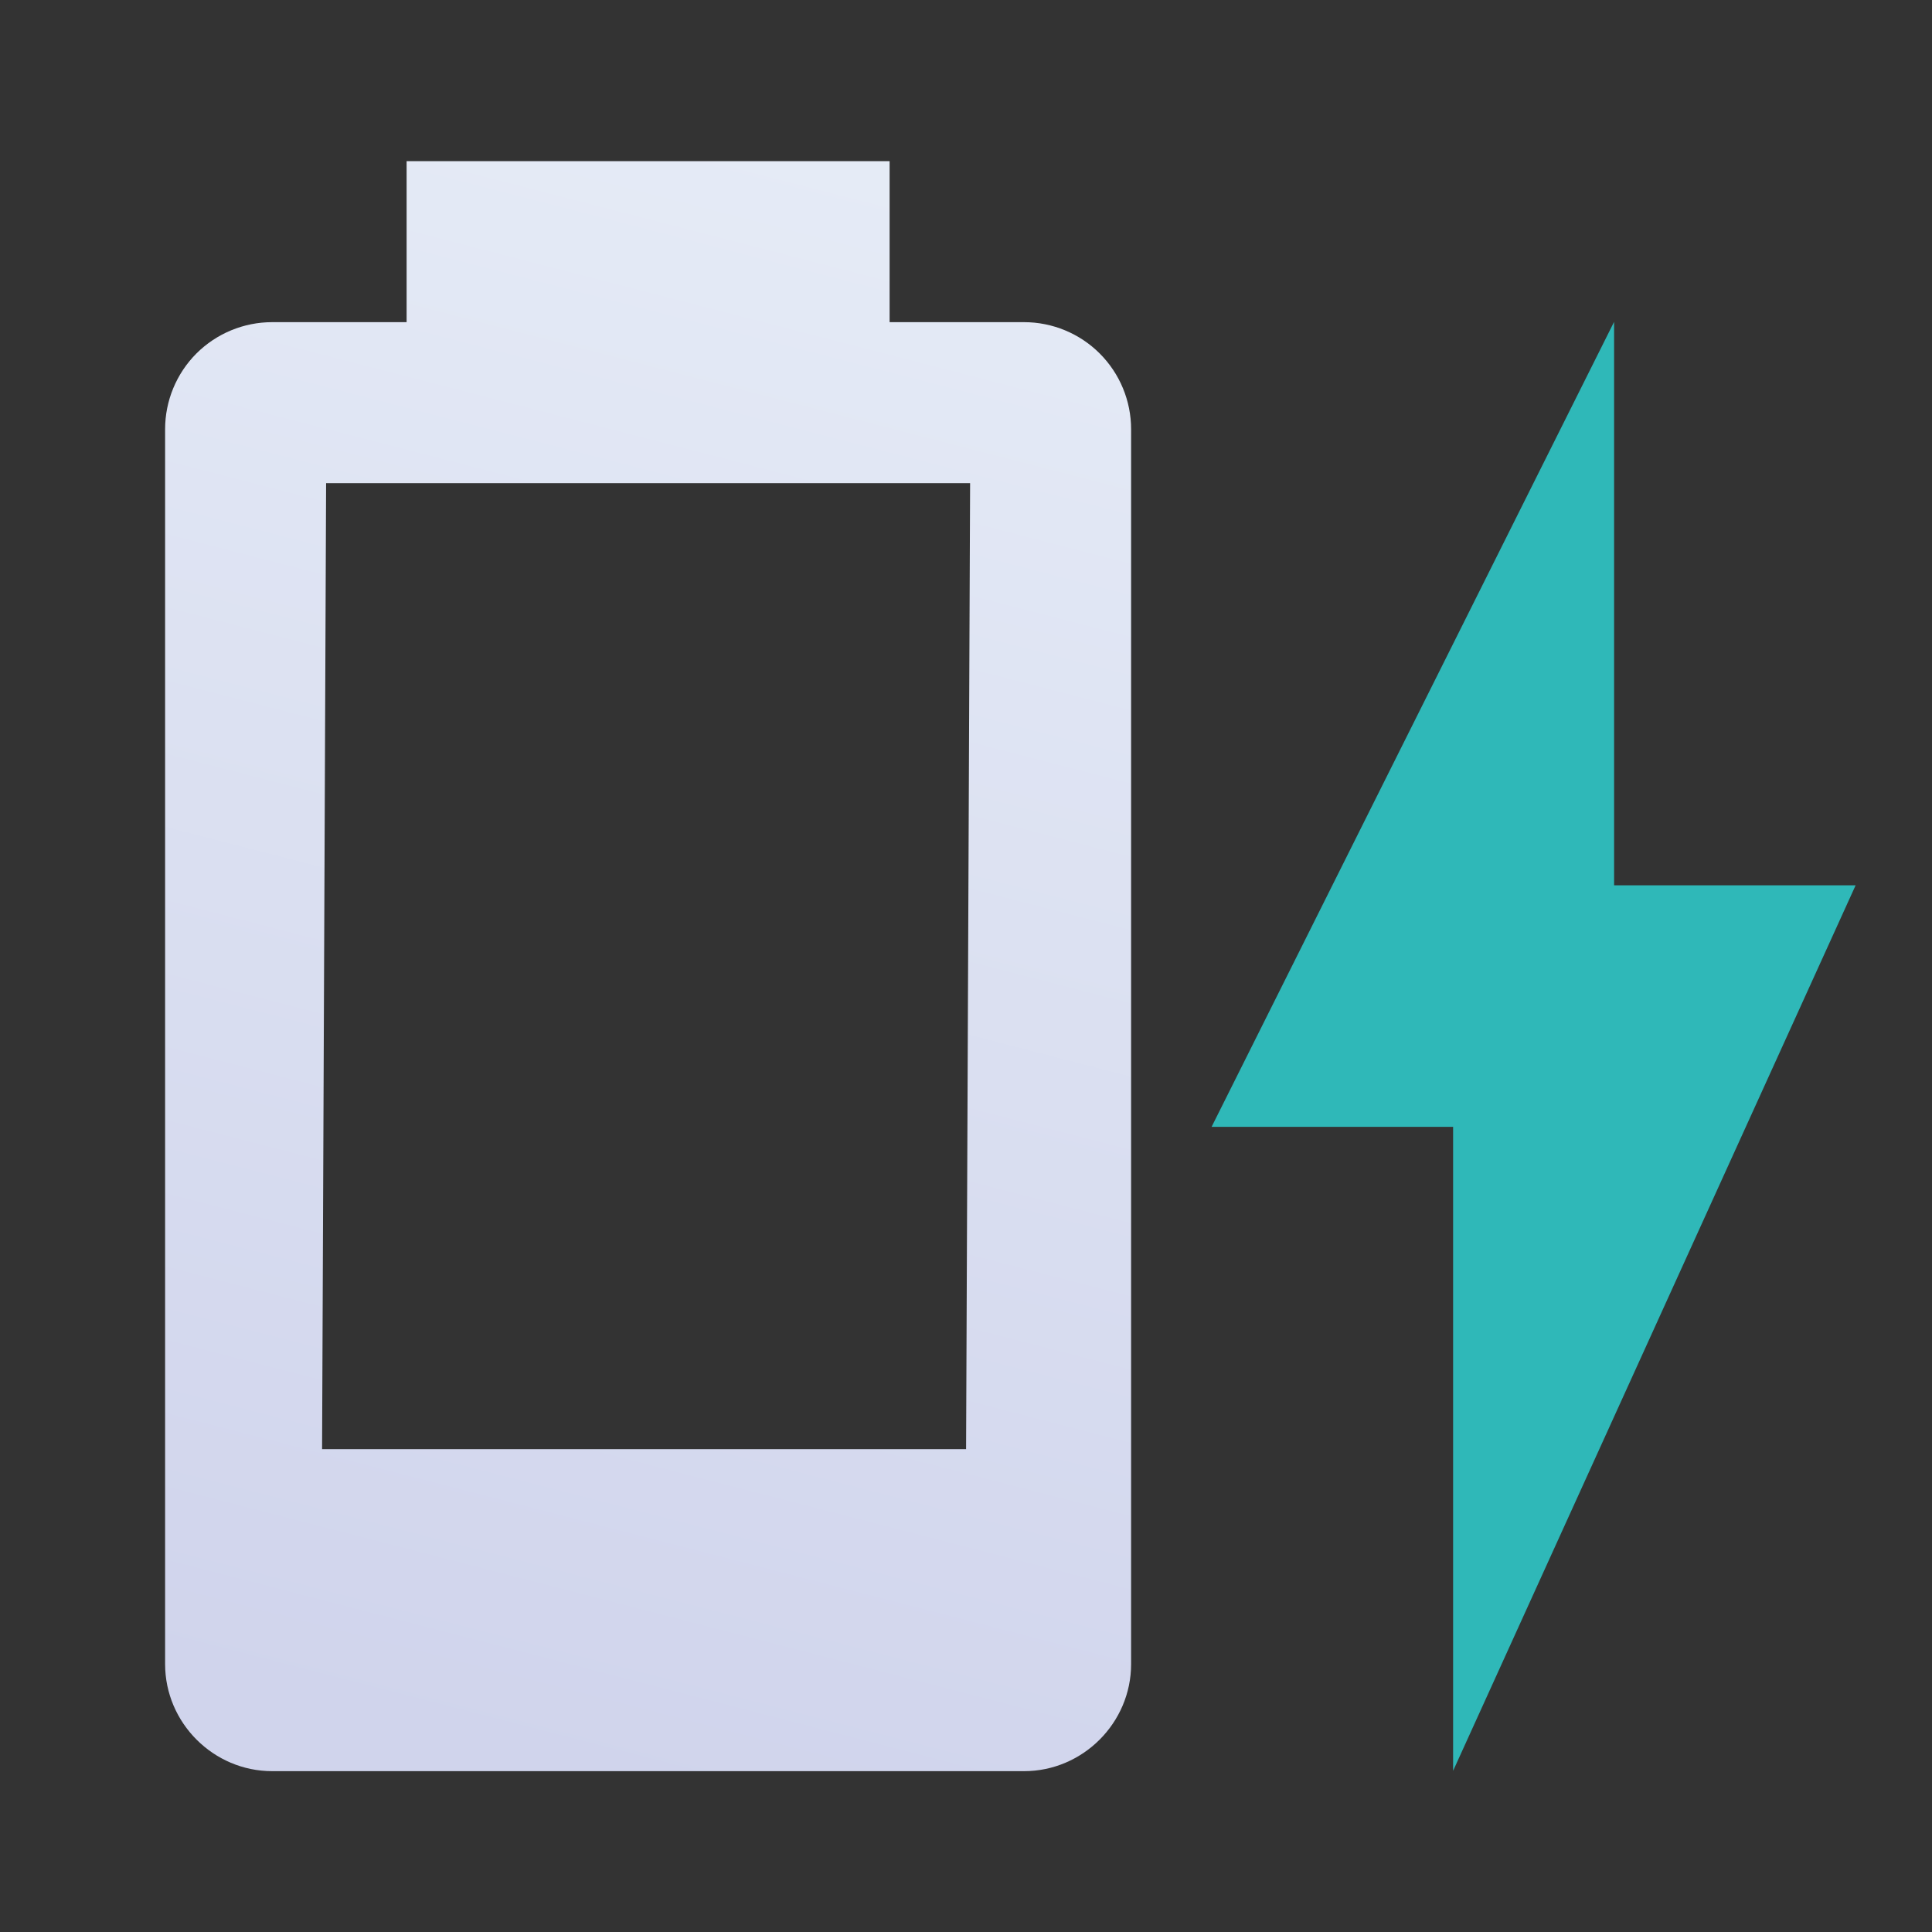 <svg width="24" height="24" viewBox="0 0 24 24" fill="none" xmlns="http://www.w3.org/2000/svg">
<rect x="0" y="0" width="24" height="24" fill="#333333" stroke="none"/>
<path d="M12.001 18.002H4.001L4.051 6.002H12.051L12.001 18.002ZM12.721 4.002H11.051V2.002H5.051V4.002H3.381C3.028 4.002 2.69 4.142 2.44 4.391C2.191 4.641 2.051 4.979 2.051 5.332V20.672C2.051 21.402 2.651 22.002 3.381 22.002H12.721C13.451 22.002 14.051 21.402 14.051 20.672V5.332C14.051 4.979 13.911 4.641 13.661 4.391C13.412 4.142 13.073 4.002 12.721 4.002Z" fill="url(#paint0_linear_17256_6579)"/>
<path d="M20.051 10.998H23.051L18.051 21.998V13.998H15.051L20.051 3.998V10.998Z" fill="#2FB8B8"/>
<defs>
<linearGradient id="paint0_linear_17256_6579" x1="7.294" y1="22.09" x2="12.369" y2="2.476" gradientUnits="userSpaceOnUse">
<stop stop-color="#D0D4EC"/>
<stop offset="1" stop-color="#E5EBF6"/>
</linearGradient>
</defs>
</svg>
